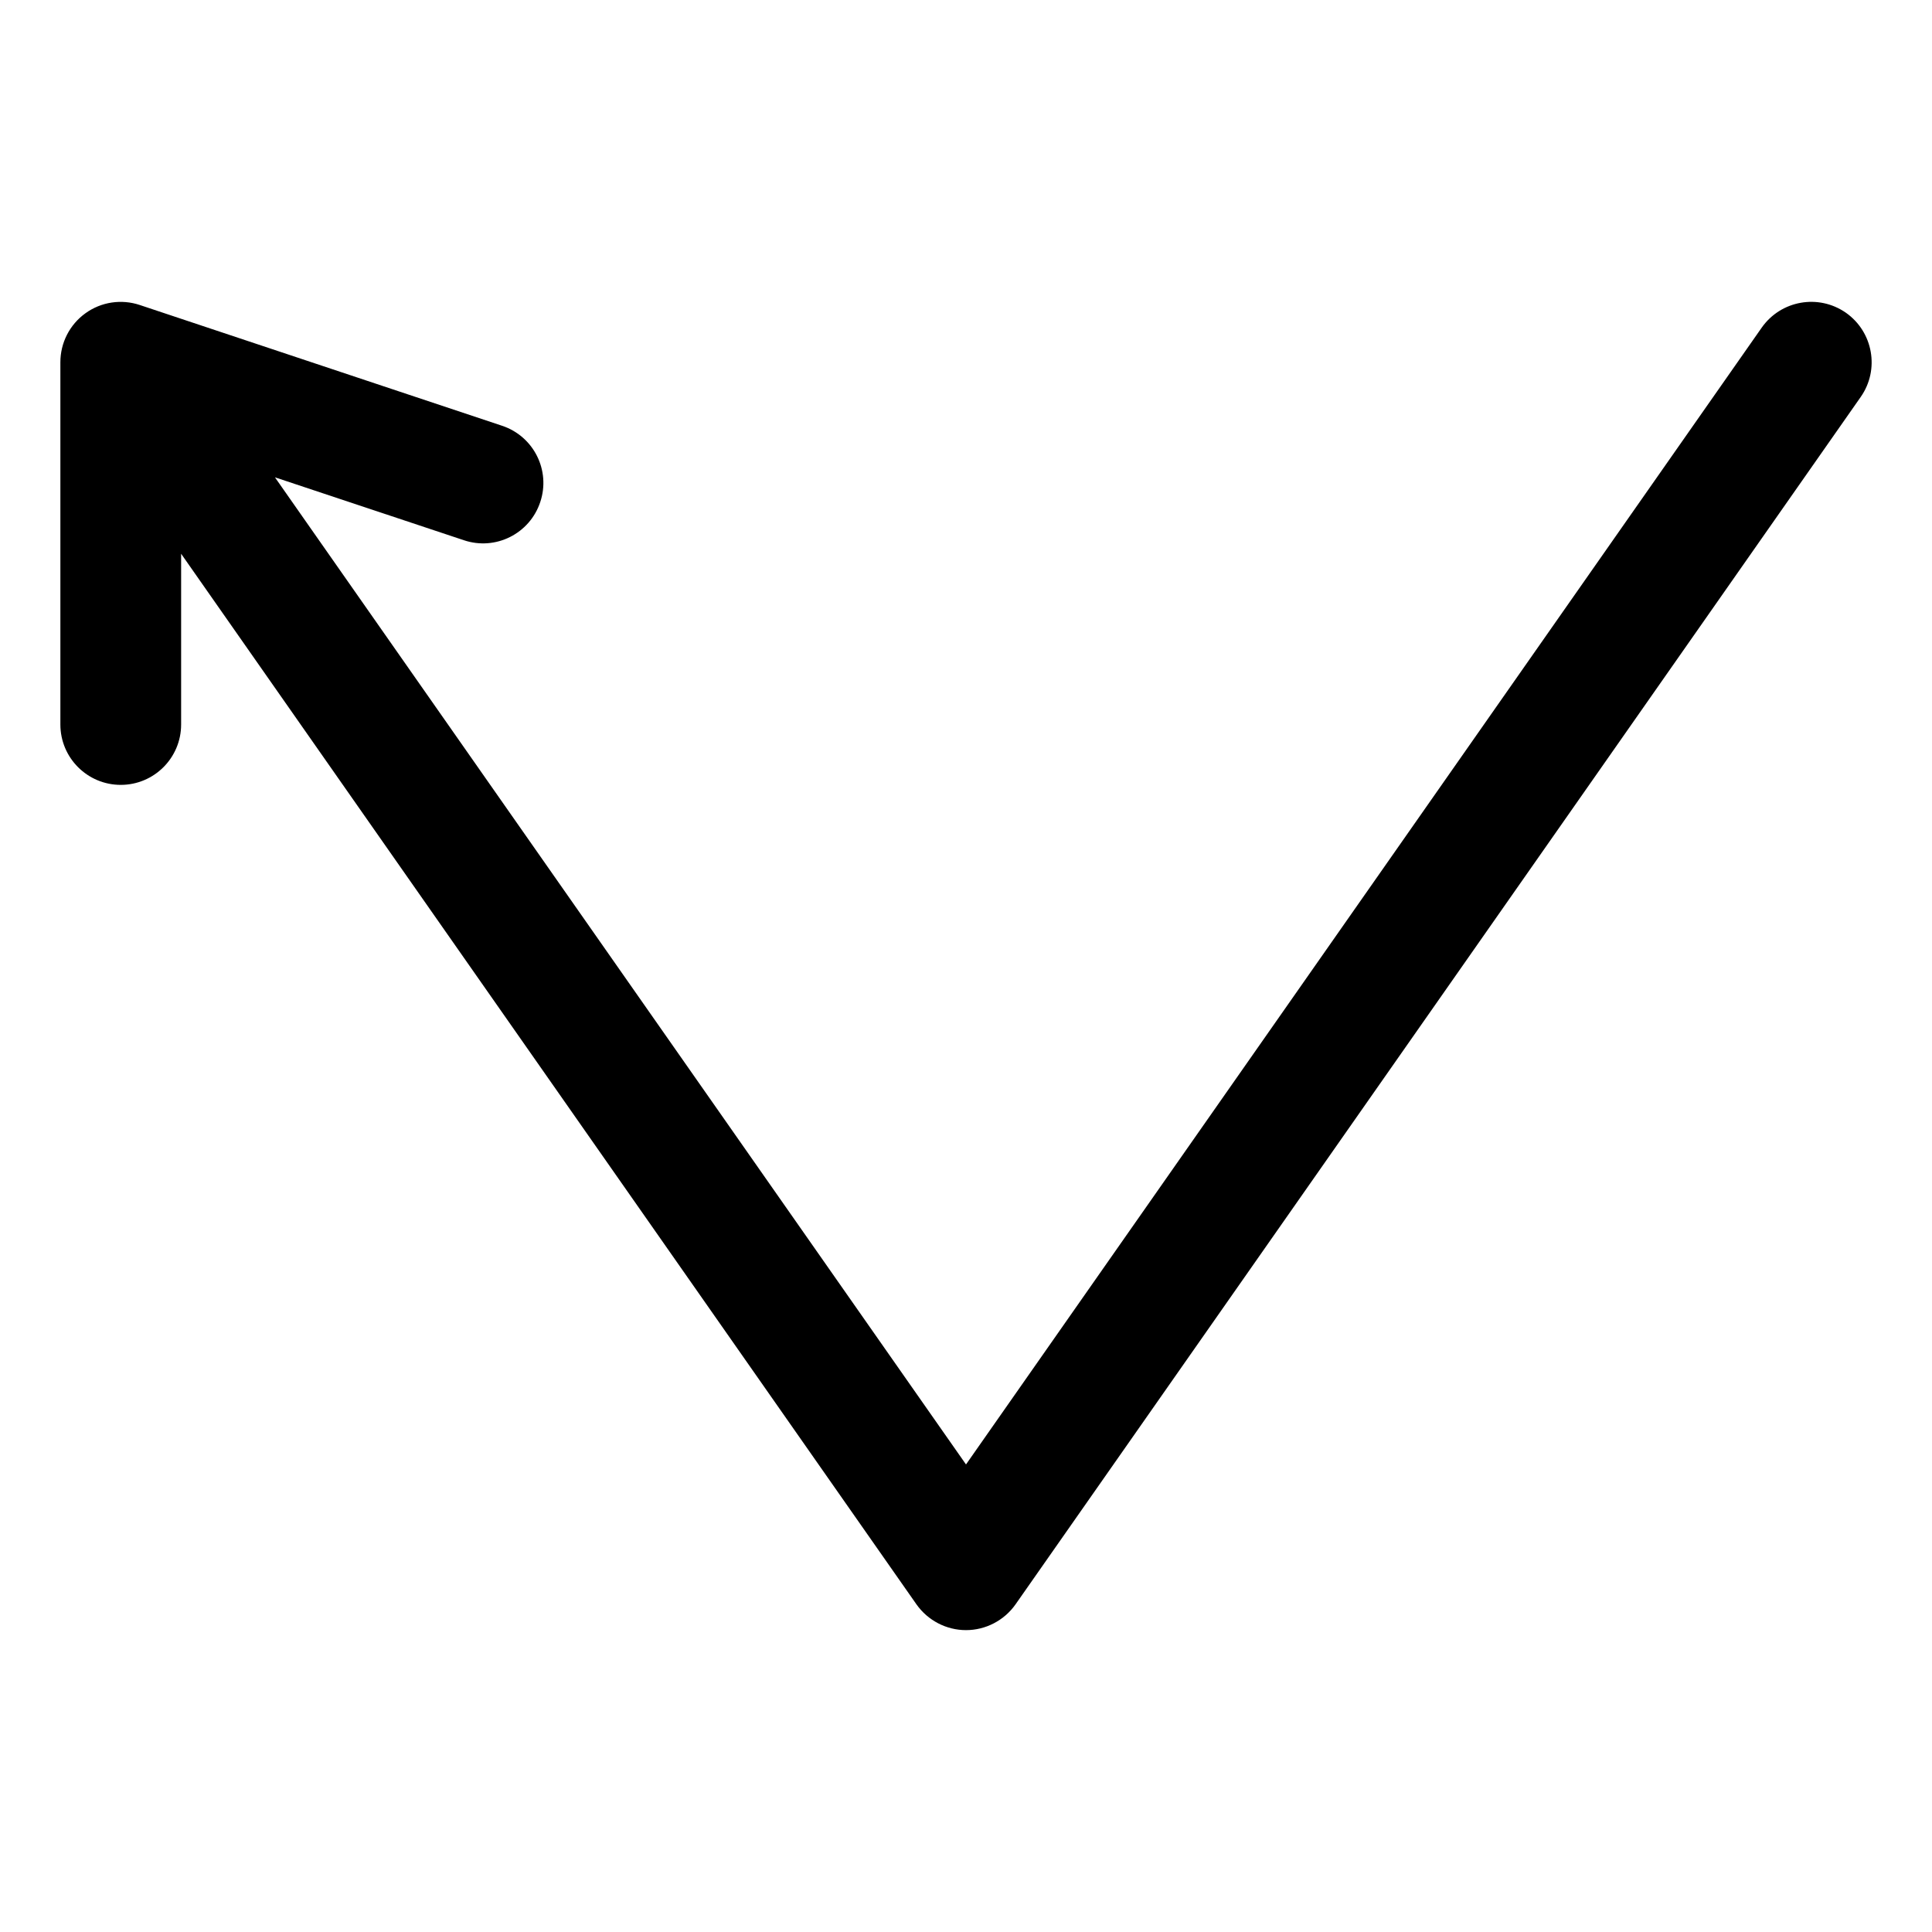 <svg width="16" height="16" viewBox="0 0 16 16" fill="none" xmlns="http://www.w3.org/2000/svg">
<path fill-rule="evenodd" clip-rule="evenodd" d="M15.287 2.59C15.513 2.749 15.568 3.061 15.41 3.287L8.41 13.287C8.316 13.42 8.163 13.5 8 13.5C7.837 13.5 7.684 13.42 7.59 13.287L1.5 4.586V6C1.5 6.276 1.276 6.5 1 6.5C0.724 6.5 0.5 6.276 0.5 6V3C0.5 2.839 0.577 2.688 0.708 2.594C0.838 2.5 1.006 2.475 1.158 2.526L4.158 3.526C4.42 3.613 4.562 3.896 4.474 4.158C4.387 4.42 4.104 4.562 3.842 4.474L2.277 3.953L8 12.128L14.59 2.713C14.749 2.487 15.06 2.432 15.287 2.59Z" fill="currentColor"/>
</svg>
